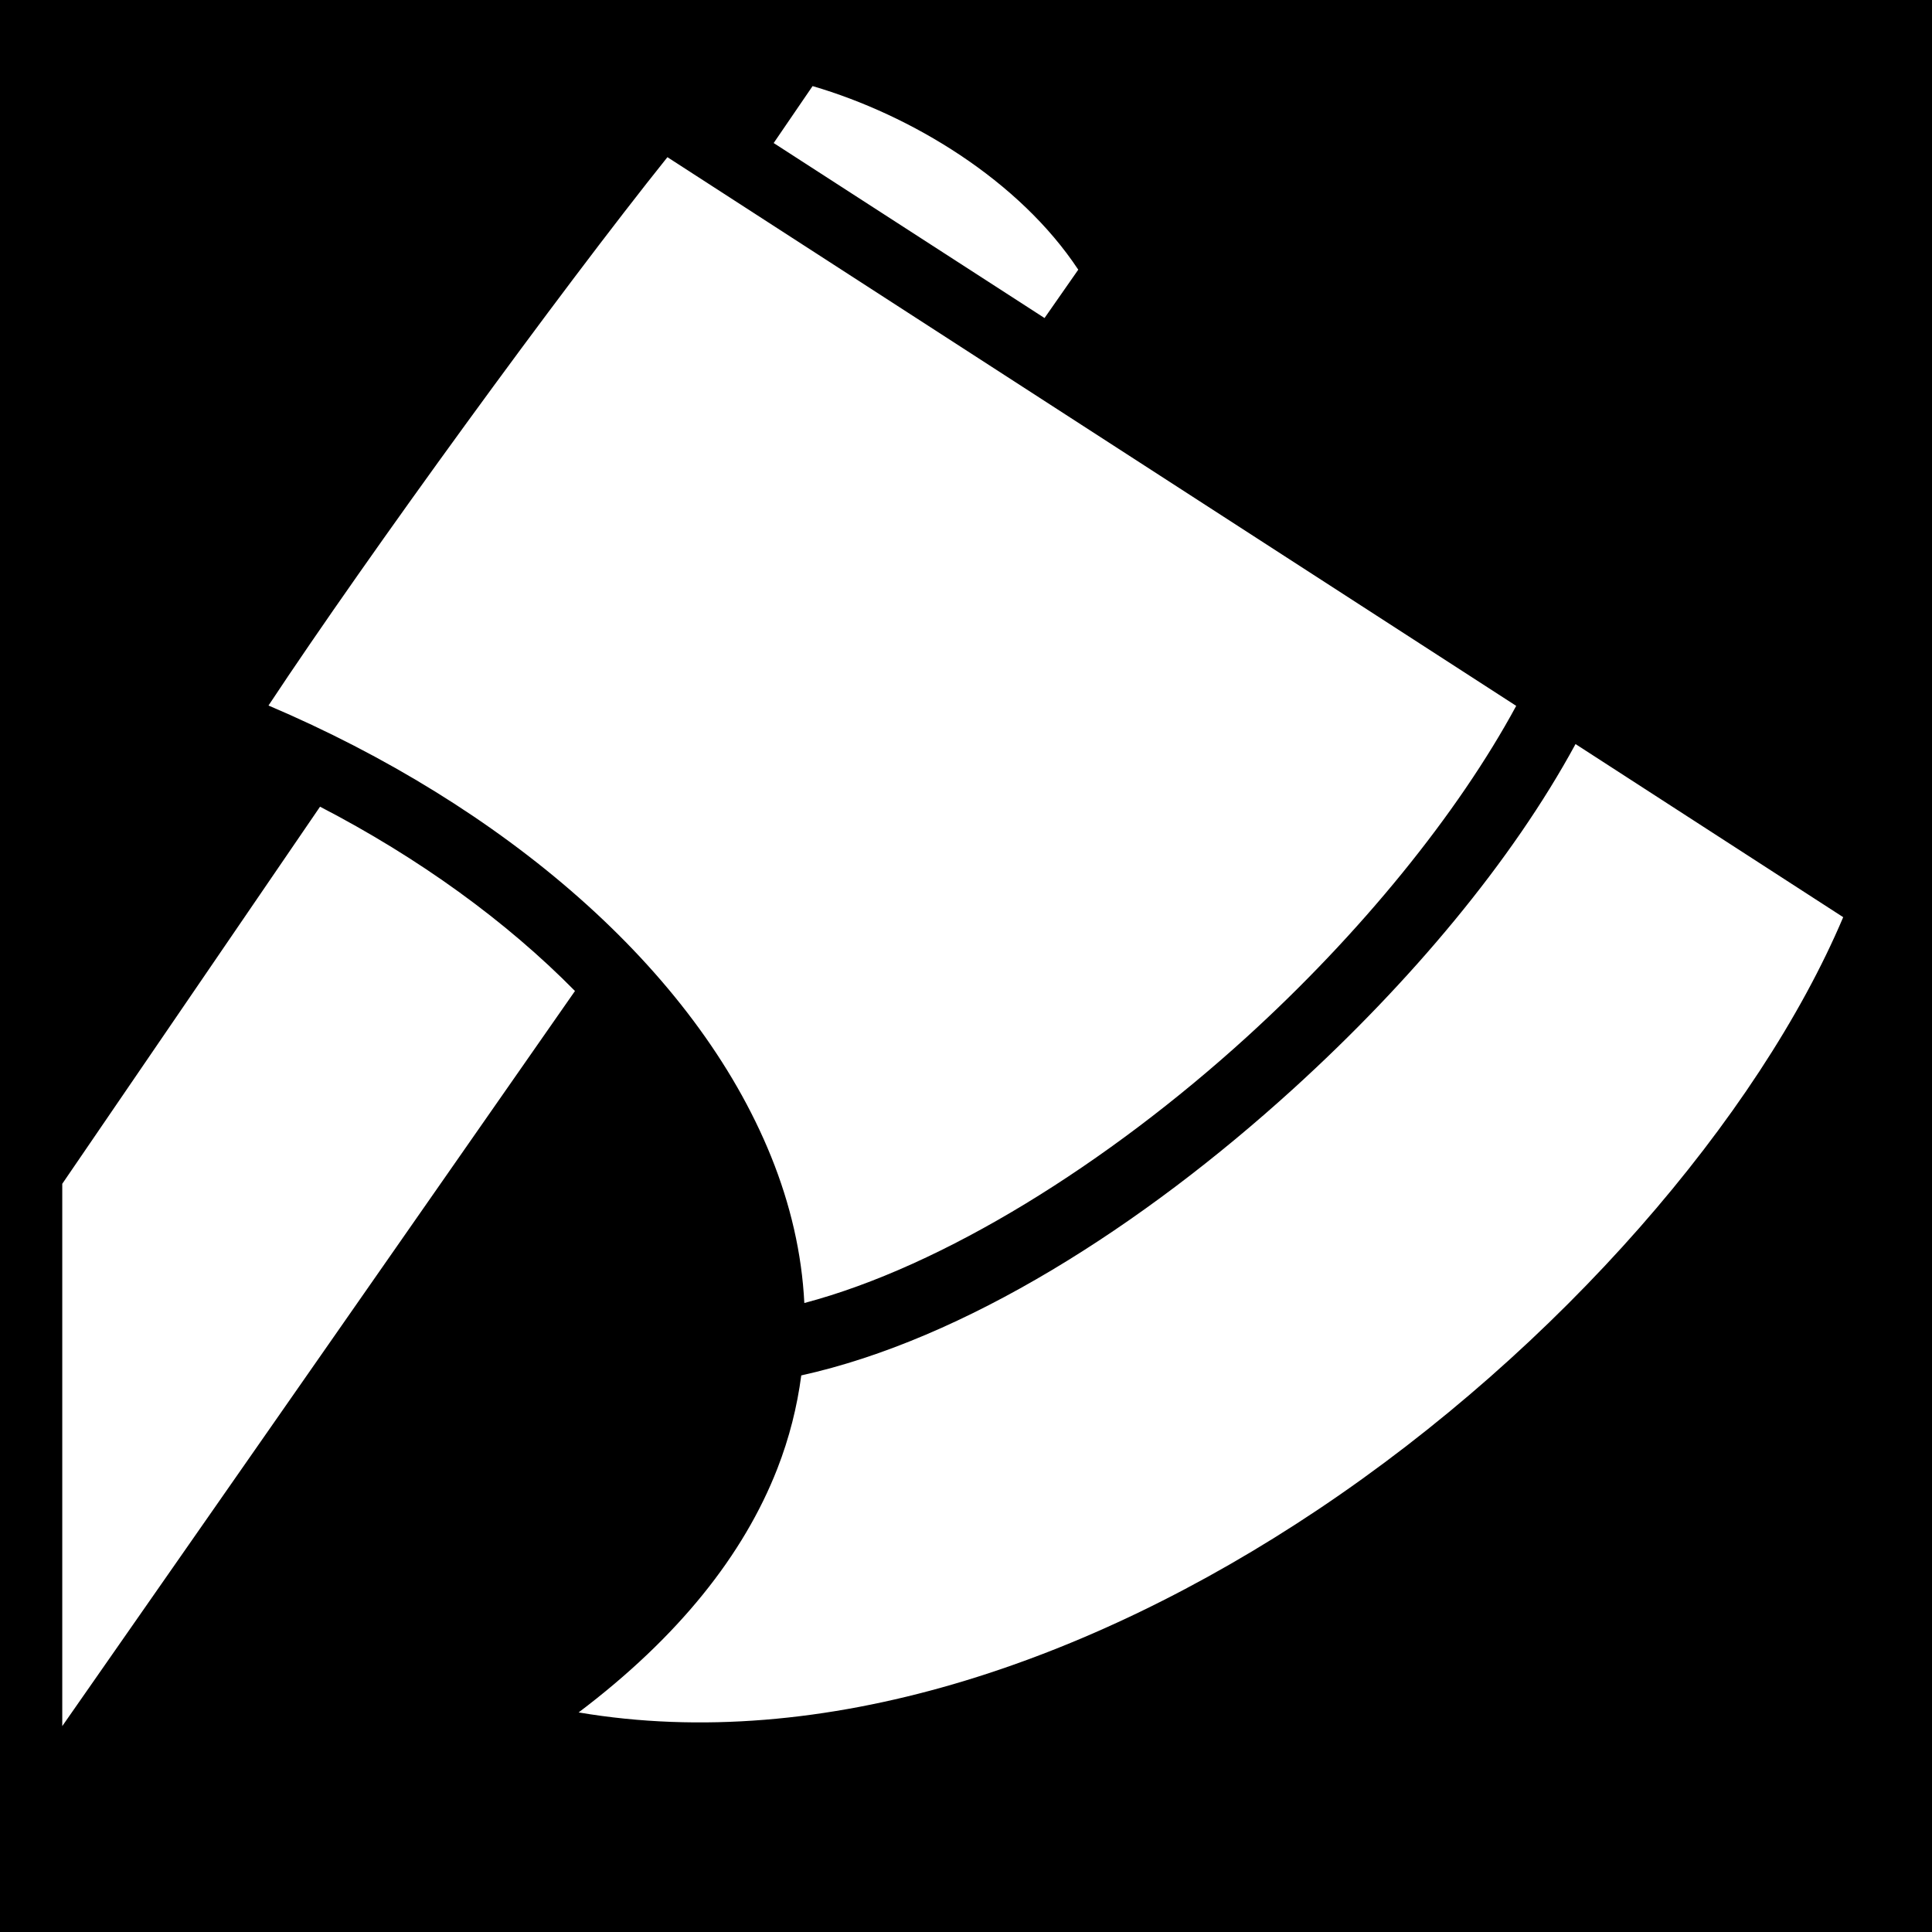 <svg xmlns="http://www.w3.org/2000/svg" viewBox="0 0 512 512"><path d="M0 0h512v512H0z"/><path d="M215.344 22.813L205.03 37.906l71.782 46.375 8.938-12.81c-15.62-23.633-44.153-40.97-70.406-48.657zm-38.47 18.843c-28.32 35.34-79.16 105.16-105.718 145.313 61.96 26.364 113.013 69.562 133.22 119.593 5.064 12.54 8.125 25.566 8.78 38.75 36.873-9.75 80.34-36.93 117.25-70.5 30.105-27.38 55.912-59.115 71.406-87.75L176.875 41.655zm240.657 155.53c-16.836 31.038-43.713 63.084-74.717 91.283-40.21 36.57-87.238 66.474-130.47 76.03-1.09 8.278-3.153 16.543-6.343 24.72-8.91 22.832-26.23 44.633-52.656 64.592 64.678 10.955 135.135-13.105 195.844-53.687 64.21-42.923 116.84-104.112 139.28-157.063l-70.937-45.875zM84.814 213.782L16.5 313.72v143.717l135.875-194.812c-18.23-18.513-41.412-35.295-67.563-48.844z" fill="#fff"/></svg>